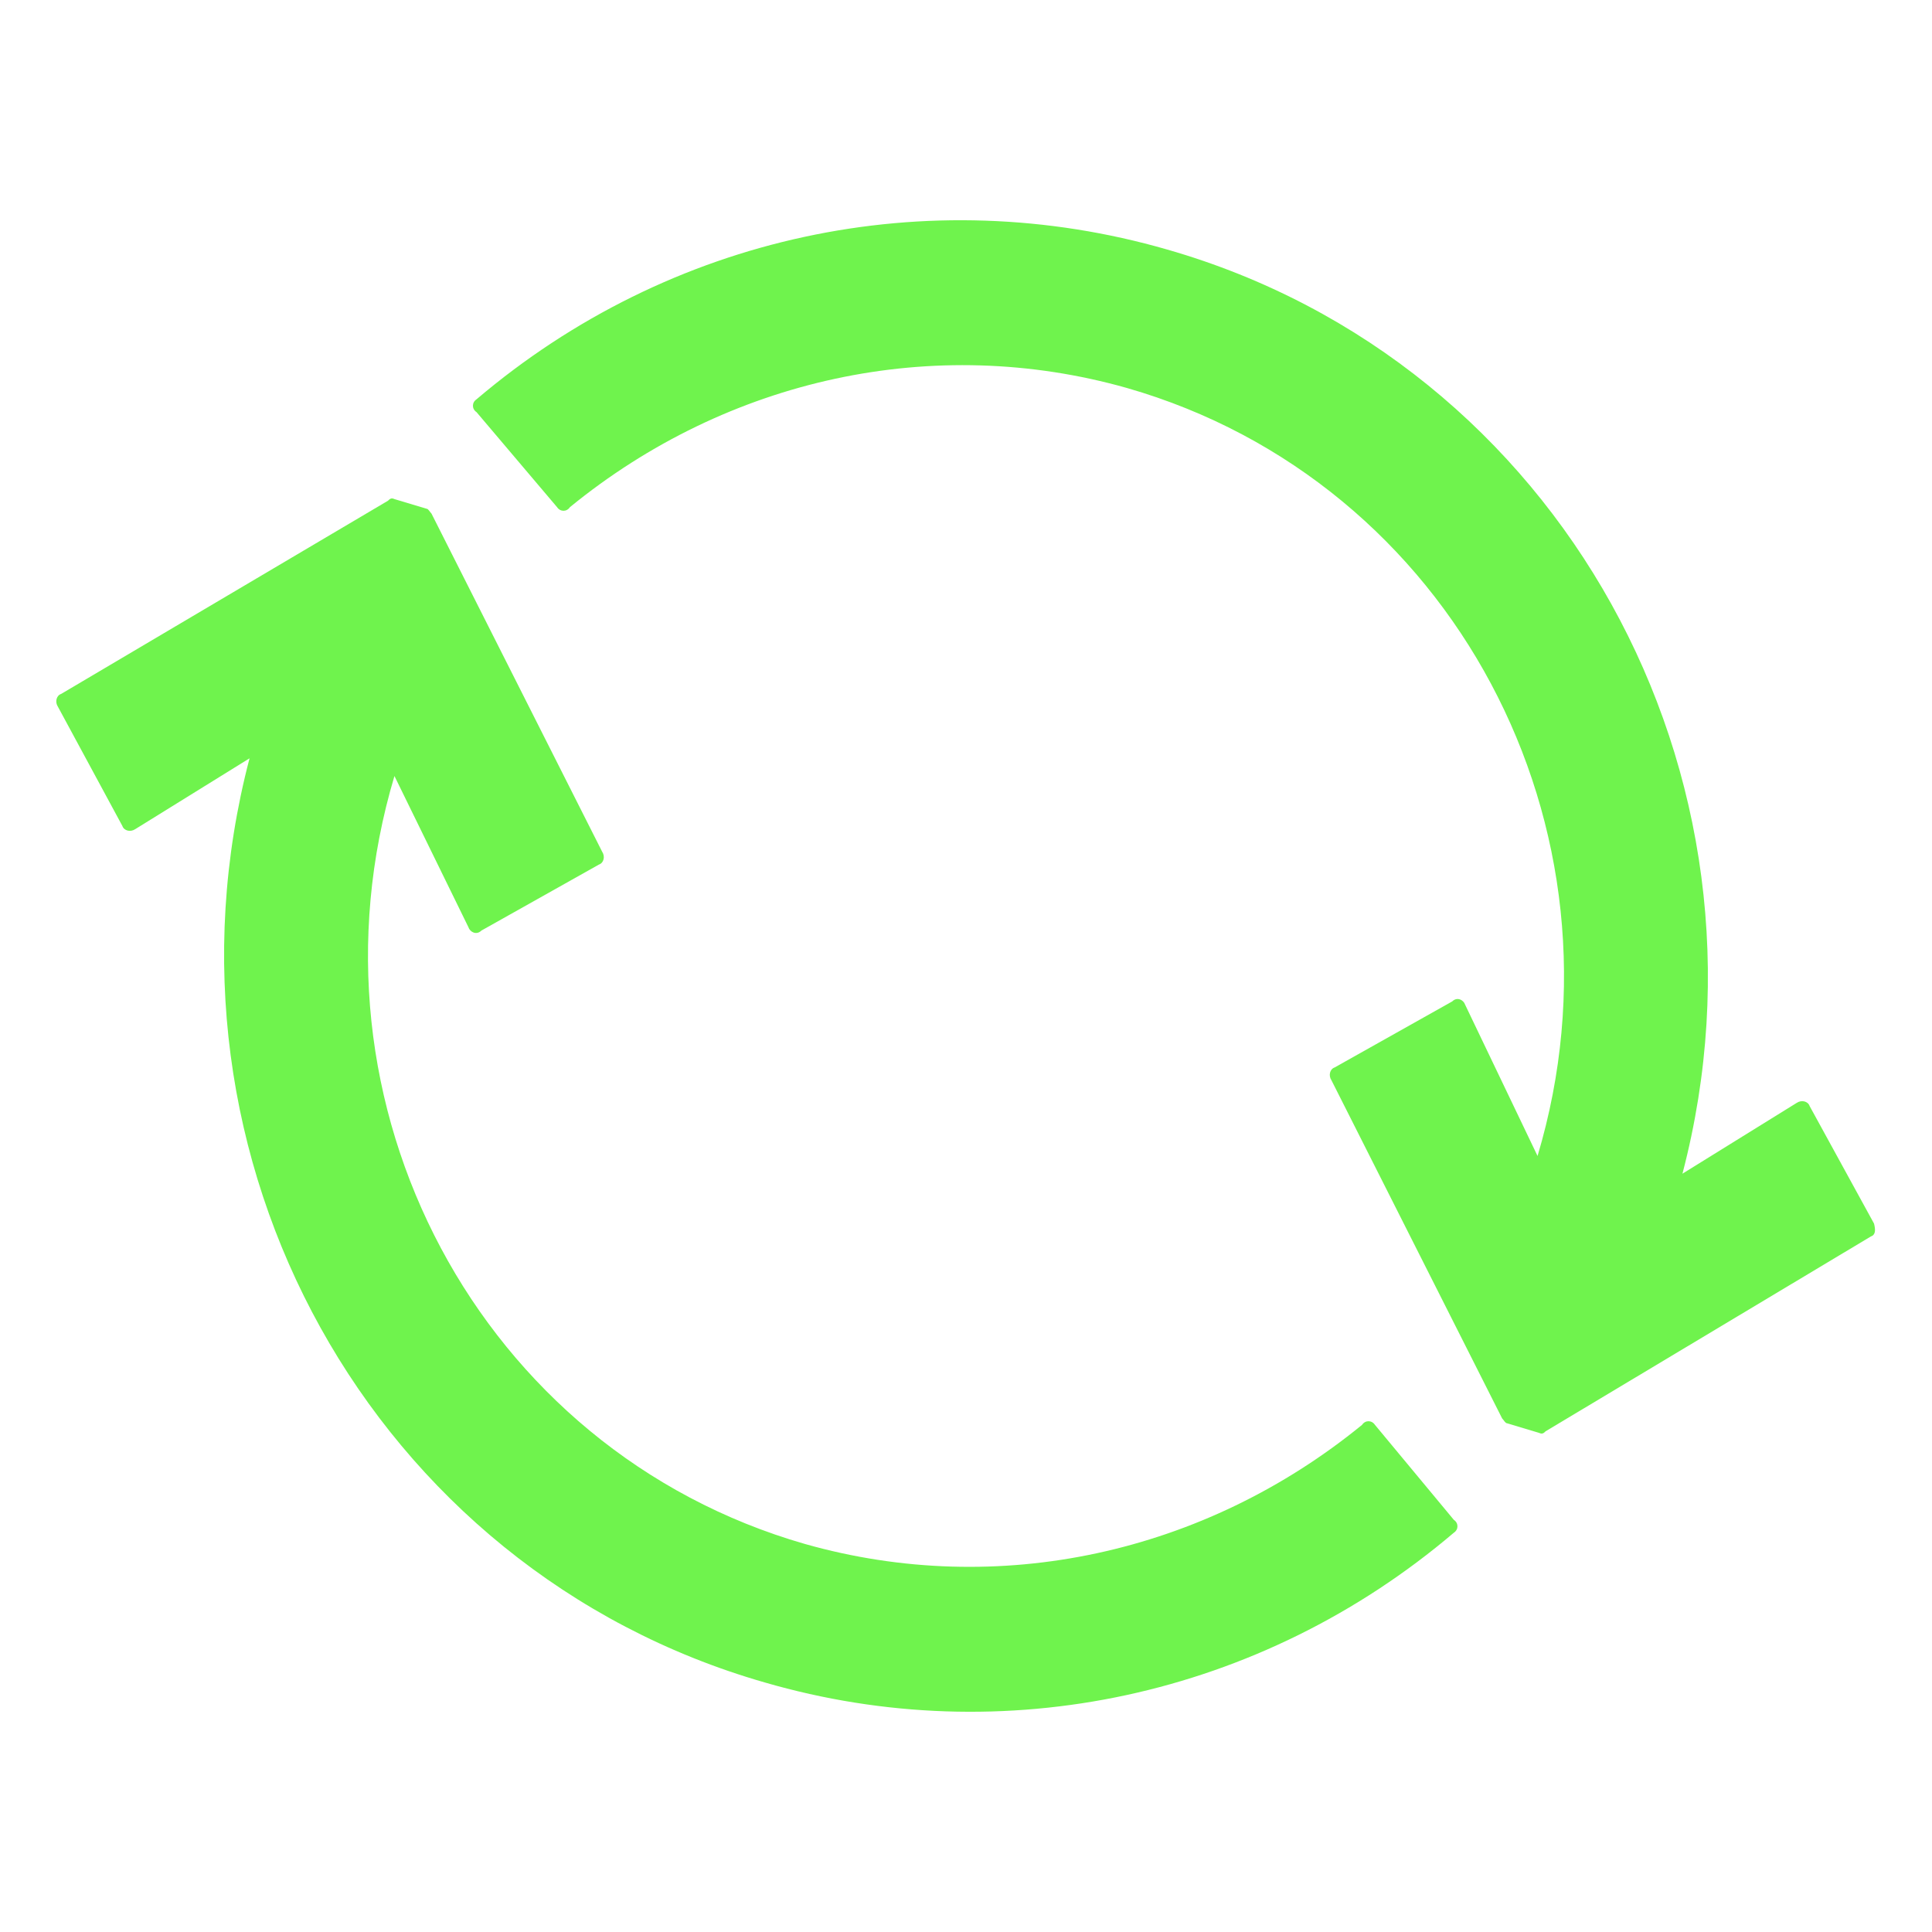 <?xml version="1.0" encoding="utf-8"?>
<!-- Generator: Adobe Illustrator 21.0.0, SVG Export Plug-In . SVG Version: 6.00 Build 0)  -->
<svg version="1.1" id="Layer_1" xmlns="http://www.w3.org/2000/svg" xmlns:xlink="http://www.w3.org/1999/xlink" x="0px" y="0px"
	 viewBox="0 0 120 120" style="enable-background:new 0 0 120 120;" xml:space="preserve">
<style type="text/css">
	.st0{fill:#6FF34D;}
</style>
<g>
	<path class="st0" d="M34.6,31.5c0.2,0.3,0.6,0.3,0.8,0C45.2,23.5,58,20.7,70,24.1c20.2,5.8,31.6,27.3,25.5,47.7l0,0L91,62.4
		c-0.1-0.3-0.5-0.5-0.8-0.2l-7.3,4.1c-0.3,0.1-0.4,0.5-0.2,0.8l10.6,21c0.1,0.1,0.2,0.3,0.3,0.3l2,0.6c0.2,0.1,0.3,0,0.4-0.1
		l20.2-12.1c0.3-0.1,0.3-0.4,0.2-0.8l-4-7.3c-0.1-0.3-0.5-0.4-0.8-0.2l-7.1,4.4c6.5-24.8-7.6-50.4-32-57.4
		c-14.9-4.3-30.9-0.9-42.9,9.3c-0.3,0.2-0.3,0.6,0,0.8L34.6,31.5z"/>
	<path class="st0" d="M85.4,88.5c-0.2-0.3-0.6-0.3-0.8,0C74.8,96.5,62,99.3,50,95.9c-20.2-5.8-31.6-27.3-25.5-47.7l0,0l4.6,9.4
		c0.1,0.3,0.5,0.5,0.8,0.2l7.3-4.1c0.3-0.1,0.4-0.5,0.2-0.8l-10.6-21c-0.1-0.1-0.2-0.3-0.3-0.3l-2-0.6c-0.2-0.1-0.3,0-0.4,0.1
		L3.8,43.1c-0.3,0.1-0.4,0.5-0.2,0.8l4,7.4c0.1,0.3,0.5,0.4,0.8,0.2l7.1-4.4c-6.5,24.8,7.6,50.4,32,57.4c14.8,4.3,30.8,0.9,42.8-9.3
		c0.3-0.2,0.3-0.6,0-0.8L85.4,88.5z"/>
</g>
</svg>
